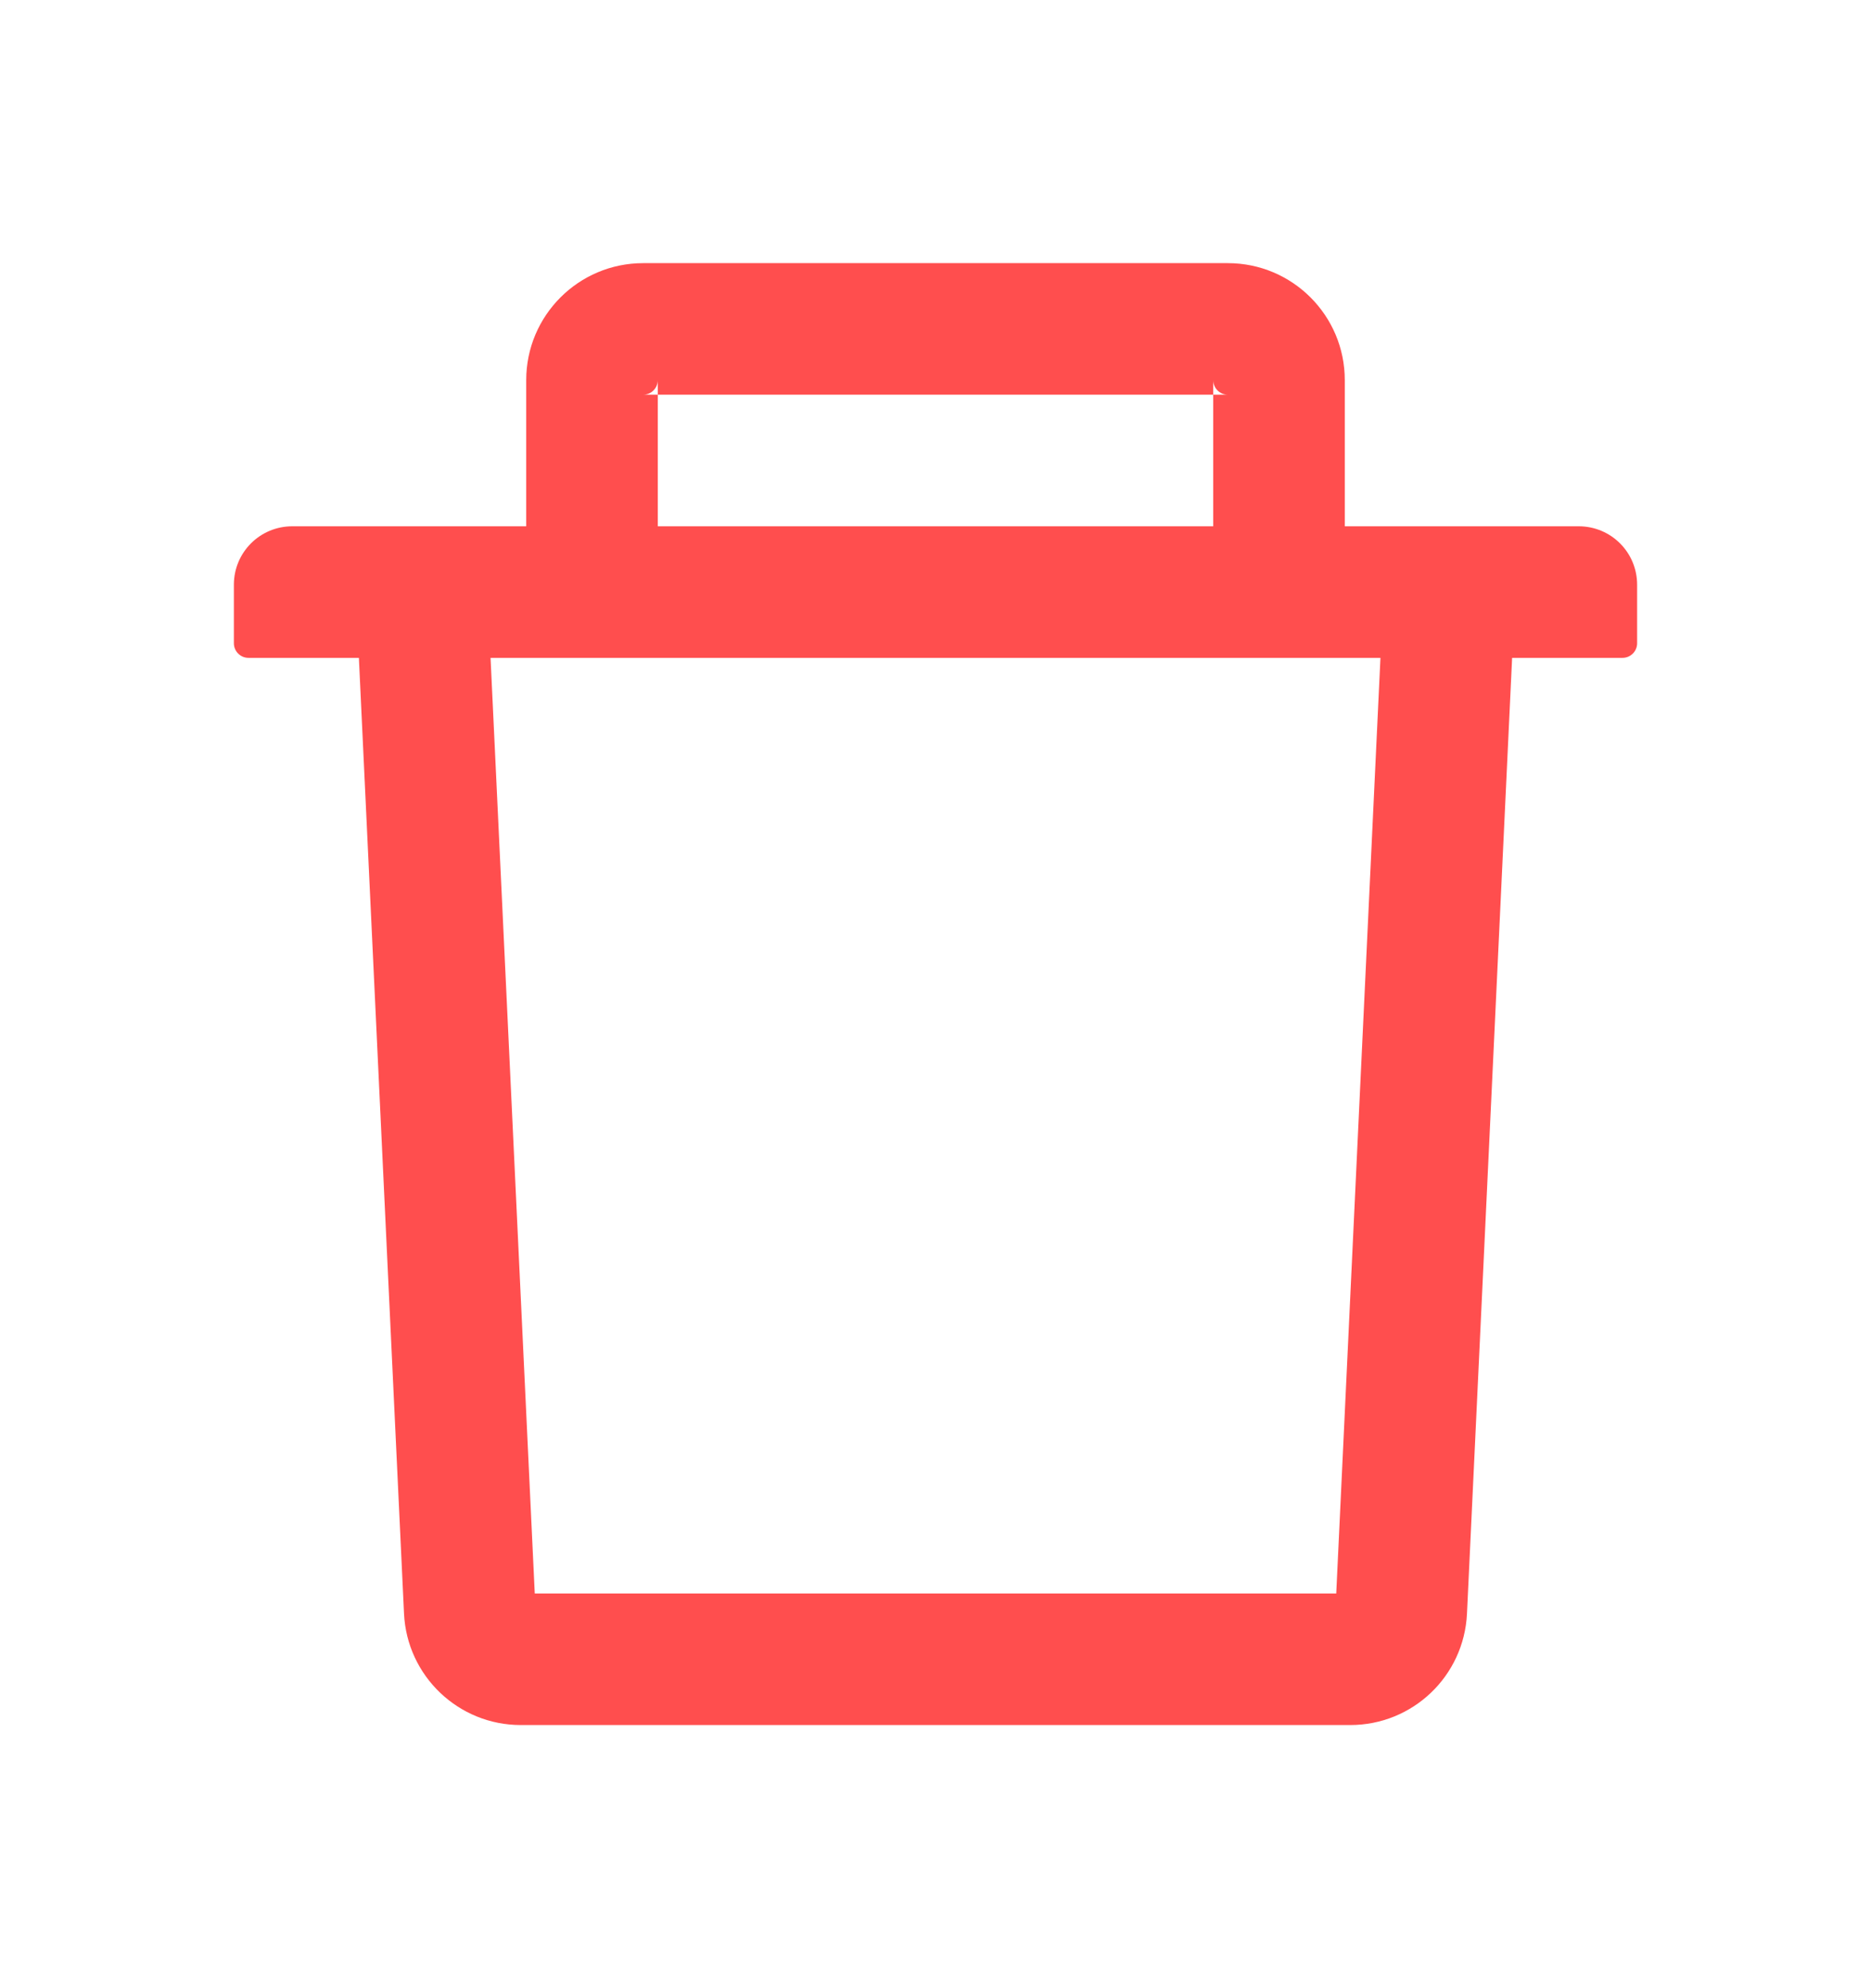 <svg width="16" height="17" viewBox="0 0 16 17" fill="none" xmlns="http://www.w3.org/2000/svg">
<path d="M5.625 3.375H5.5C5.569 3.375 5.625 3.319 5.625 3.25V3.375ZM5.625 3.375H10.375V3.25C10.375 3.319 10.431 3.375 10.5 3.375H10.375V4.5H11.5V3.25C11.5 2.698 11.052 2.25 10.5 2.25H5.5C4.948 2.25 4.5 2.698 4.5 3.25V4.5H5.625V3.375ZM13.5 4.5H2.5C2.223 4.5 2 4.723 2 5V5.5C2 5.569 2.056 5.625 2.125 5.625H3.069L3.455 13.797C3.48 14.33 3.92 14.75 4.453 14.75H11.547C12.081 14.75 12.52 14.331 12.545 13.797L12.931 5.625H13.875C13.944 5.625 14 5.569 14 5.5V5C14 4.723 13.777 4.5 13.5 4.5ZM11.427 13.625H4.573L4.195 5.625H11.805L11.427 13.625Z" fill="#FF4E4E"/>
</svg>
